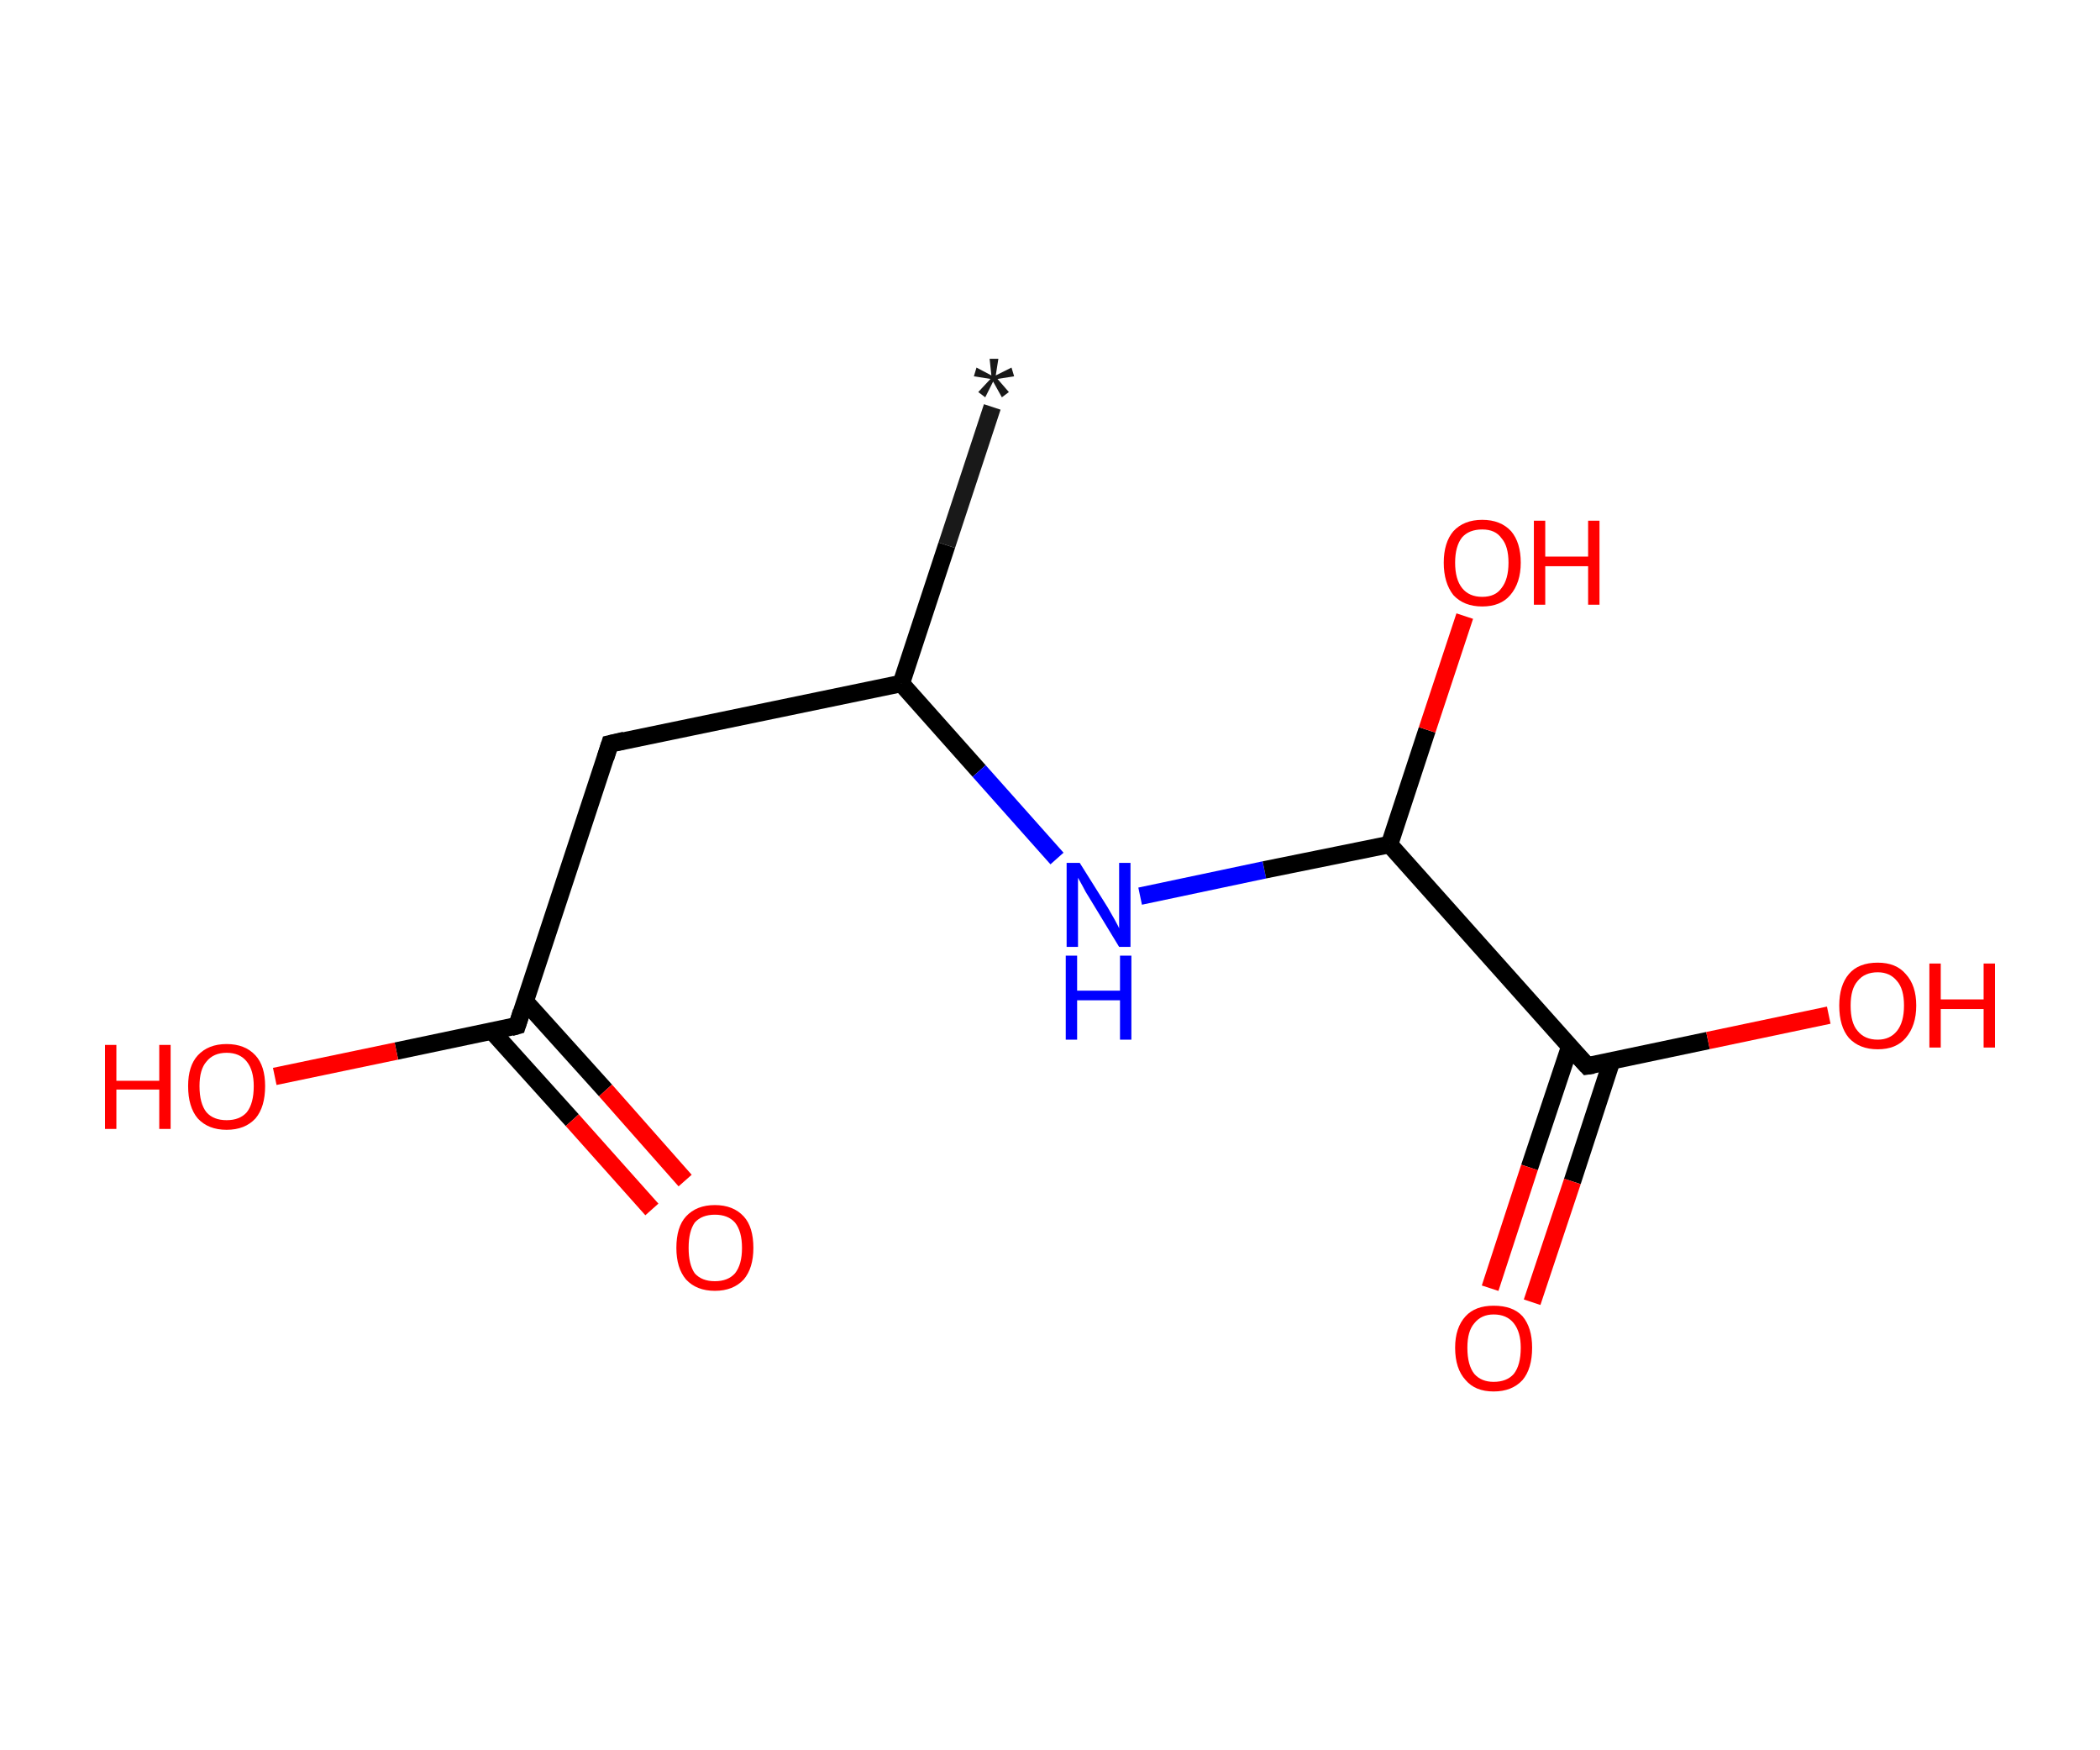 <?xml version='1.0' encoding='ASCII' standalone='yes'?>
<svg xmlns="http://www.w3.org/2000/svg" xmlns:rdkit="http://www.rdkit.org/xml" xmlns:xlink="http://www.w3.org/1999/xlink" version="1.1" baseProfile="full" xml:space="preserve" width="240px" height="200px" viewBox="0 0 240 200">
<!-- END OF HEADER -->
<rect style="opacity:1.0;fill:#FFFFFF;stroke:none" width="240.0" height="200.0" x="0.0" y="0.0"> </rect>
<path class="bond-0 atom-0 atom-1" d="M 113.4,46.5 L 108.2,62.3" style="fill:none;fill-rule:evenodd;stroke:#191919;stroke-width:2.0px;stroke-linecap:butt;stroke-linejoin:miter;stroke-opacity:1"/>
<path class="bond-0 atom-0 atom-1" d="M 108.2,62.3 L 103.0,78.1" style="fill:none;fill-rule:evenodd;stroke:#000000;stroke-width:2.0px;stroke-linecap:butt;stroke-linejoin:miter;stroke-opacity:1"/>
<path class="bond-1 atom-1 atom-2" d="M 103.0,78.1 L 69.7,85.0" style="fill:none;fill-rule:evenodd;stroke:#000000;stroke-width:2.0px;stroke-linecap:butt;stroke-linejoin:miter;stroke-opacity:1"/>
<path class="bond-2 atom-2 atom-3" d="M 69.7,85.0 L 59.1,117.2" style="fill:none;fill-rule:evenodd;stroke:#000000;stroke-width:2.0px;stroke-linecap:butt;stroke-linejoin:miter;stroke-opacity:1"/>
<path class="bond-3 atom-3 atom-4" d="M 56.2,117.8 L 65.4,128.0" style="fill:none;fill-rule:evenodd;stroke:#000000;stroke-width:2.0px;stroke-linecap:butt;stroke-linejoin:miter;stroke-opacity:1"/>
<path class="bond-3 atom-3 atom-4" d="M 65.4,128.0 L 74.5,138.2" style="fill:none;fill-rule:evenodd;stroke:#FF0000;stroke-width:2.0px;stroke-linecap:butt;stroke-linejoin:miter;stroke-opacity:1"/>
<path class="bond-3 atom-3 atom-4" d="M 60.0,114.4 L 69.2,124.6" style="fill:none;fill-rule:evenodd;stroke:#000000;stroke-width:2.0px;stroke-linecap:butt;stroke-linejoin:miter;stroke-opacity:1"/>
<path class="bond-3 atom-3 atom-4" d="M 69.2,124.6 L 78.3,134.9" style="fill:none;fill-rule:evenodd;stroke:#FF0000;stroke-width:2.0px;stroke-linecap:butt;stroke-linejoin:miter;stroke-opacity:1"/>
<path class="bond-4 atom-3 atom-5" d="M 59.1,117.2 L 45.3,120.1" style="fill:none;fill-rule:evenodd;stroke:#000000;stroke-width:2.0px;stroke-linecap:butt;stroke-linejoin:miter;stroke-opacity:1"/>
<path class="bond-4 atom-3 atom-5" d="M 45.3,120.1 L 31.4,123.0" style="fill:none;fill-rule:evenodd;stroke:#FF0000;stroke-width:2.0px;stroke-linecap:butt;stroke-linejoin:miter;stroke-opacity:1"/>
<path class="bond-5 atom-1 atom-6" d="M 103.0,78.1 L 111.9,88.1" style="fill:none;fill-rule:evenodd;stroke:#000000;stroke-width:2.0px;stroke-linecap:butt;stroke-linejoin:miter;stroke-opacity:1"/>
<path class="bond-5 atom-1 atom-6" d="M 111.9,88.1 L 120.8,98.1" style="fill:none;fill-rule:evenodd;stroke:#0000FF;stroke-width:2.0px;stroke-linecap:butt;stroke-linejoin:miter;stroke-opacity:1"/>
<path class="bond-6 atom-6 atom-7" d="M 130.3,102.4 L 144.5,99.4" style="fill:none;fill-rule:evenodd;stroke:#0000FF;stroke-width:2.0px;stroke-linecap:butt;stroke-linejoin:miter;stroke-opacity:1"/>
<path class="bond-6 atom-6 atom-7" d="M 144.5,99.4 L 158.8,96.5" style="fill:none;fill-rule:evenodd;stroke:#000000;stroke-width:2.0px;stroke-linecap:butt;stroke-linejoin:miter;stroke-opacity:1"/>
<path class="bond-7 atom-7 atom-8" d="M 158.8,96.5 L 163.1,83.4" style="fill:none;fill-rule:evenodd;stroke:#000000;stroke-width:2.0px;stroke-linecap:butt;stroke-linejoin:miter;stroke-opacity:1"/>
<path class="bond-7 atom-7 atom-8" d="M 163.1,83.4 L 167.4,70.4" style="fill:none;fill-rule:evenodd;stroke:#FF0000;stroke-width:2.0px;stroke-linecap:butt;stroke-linejoin:miter;stroke-opacity:1"/>
<path class="bond-8 atom-7 atom-9" d="M 158.8,96.5 L 181.4,121.8" style="fill:none;fill-rule:evenodd;stroke:#000000;stroke-width:2.0px;stroke-linecap:butt;stroke-linejoin:miter;stroke-opacity:1"/>
<path class="bond-9 atom-9 atom-10" d="M 179.4,119.6 L 174.8,133.4" style="fill:none;fill-rule:evenodd;stroke:#000000;stroke-width:2.0px;stroke-linecap:butt;stroke-linejoin:miter;stroke-opacity:1"/>
<path class="bond-9 atom-9 atom-10" d="M 174.8,133.4 L 170.3,147.2" style="fill:none;fill-rule:evenodd;stroke:#FF0000;stroke-width:2.0px;stroke-linecap:butt;stroke-linejoin:miter;stroke-opacity:1"/>
<path class="bond-9 atom-9 atom-10" d="M 184.2,121.2 L 179.7,135.0" style="fill:none;fill-rule:evenodd;stroke:#000000;stroke-width:2.0px;stroke-linecap:butt;stroke-linejoin:miter;stroke-opacity:1"/>
<path class="bond-9 atom-9 atom-10" d="M 179.7,135.0 L 175.1,148.8" style="fill:none;fill-rule:evenodd;stroke:#FF0000;stroke-width:2.0px;stroke-linecap:butt;stroke-linejoin:miter;stroke-opacity:1"/>
<path class="bond-10 atom-9 atom-11" d="M 181.4,121.8 L 195.2,118.9" style="fill:none;fill-rule:evenodd;stroke:#000000;stroke-width:2.0px;stroke-linecap:butt;stroke-linejoin:miter;stroke-opacity:1"/>
<path class="bond-10 atom-9 atom-11" d="M 195.2,118.9 L 209.0,116.0" style="fill:none;fill-rule:evenodd;stroke:#FF0000;stroke-width:2.0px;stroke-linecap:butt;stroke-linejoin:miter;stroke-opacity:1"/>
<path d="M 71.4,84.6 L 69.7,85.0 L 69.2,86.6" style="fill:none;stroke:#000000;stroke-width:2.0px;stroke-linecap:butt;stroke-linejoin:miter;stroke-opacity:1;"/>
<path d="M 59.6,115.6 L 59.1,117.2 L 58.4,117.4" style="fill:none;stroke:#000000;stroke-width:2.0px;stroke-linecap:butt;stroke-linejoin:miter;stroke-opacity:1;"/>
<path d="M 180.2,120.5 L 181.4,121.8 L 182.1,121.7" style="fill:none;stroke:#000000;stroke-width:2.0px;stroke-linecap:butt;stroke-linejoin:miter;stroke-opacity:1;"/>
<path class="atom-0" d="M 111.8 44.8 L 113.2 43.3 L 111.3 43.0 L 111.6 42.0 L 113.3 42.9 L 113.1 41.0 L 114.1 41.0 L 113.8 42.9 L 115.6 42.0 L 115.9 43.0 L 114.0 43.3 L 115.3 44.8 L 114.5 45.4 L 113.5 43.6 L 112.6 45.4 L 111.8 44.8 " fill="#191919"/>
<path class="atom-4" d="M 77.3 142.6 Q 77.3 140.2, 78.4 139.0 Q 79.6 137.7, 81.7 137.7 Q 83.8 137.7, 85.0 139.0 Q 86.1 140.2, 86.1 142.6 Q 86.1 144.9, 85.0 146.2 Q 83.8 147.5, 81.7 147.5 Q 79.6 147.5, 78.4 146.2 Q 77.3 144.9, 77.3 142.6 M 81.7 146.4 Q 83.2 146.4, 84.0 145.5 Q 84.8 144.5, 84.8 142.6 Q 84.8 140.7, 84.0 139.7 Q 83.2 138.8, 81.7 138.8 Q 80.2 138.8, 79.4 139.7 Q 78.7 140.7, 78.7 142.6 Q 78.7 144.5, 79.4 145.5 Q 80.2 146.4, 81.7 146.4 " fill="#FF0000"/>
<path class="atom-5" d="M 12.0 119.4 L 13.3 119.4 L 13.3 123.5 L 18.2 123.5 L 18.2 119.4 L 19.5 119.4 L 19.5 129.0 L 18.2 129.0 L 18.2 124.5 L 13.3 124.5 L 13.3 129.0 L 12.0 129.0 L 12.0 119.4 " fill="#FF0000"/>
<path class="atom-5" d="M 21.5 124.1 Q 21.5 121.8, 22.6 120.6 Q 23.8 119.3, 25.9 119.3 Q 28.0 119.3, 29.2 120.6 Q 30.3 121.8, 30.3 124.1 Q 30.3 126.5, 29.2 127.8 Q 28.0 129.1, 25.9 129.1 Q 23.8 129.1, 22.6 127.8 Q 21.5 126.5, 21.5 124.1 M 25.9 128.0 Q 27.4 128.0, 28.2 127.1 Q 29.0 126.1, 29.0 124.1 Q 29.0 122.3, 28.2 121.3 Q 27.4 120.3, 25.9 120.3 Q 24.4 120.3, 23.6 121.3 Q 22.8 122.2, 22.8 124.1 Q 22.8 126.1, 23.6 127.1 Q 24.4 128.0, 25.9 128.0 " fill="#FF0000"/>
<path class="atom-6" d="M 123.4 98.6 L 126.6 103.7 Q 126.9 104.2, 127.4 105.1 Q 127.9 106.0, 127.9 106.1 L 127.9 98.6 L 129.2 98.6 L 129.2 108.2 L 127.9 108.2 L 124.5 102.6 Q 124.1 102.0, 123.7 101.2 Q 123.3 100.5, 123.2 100.3 L 123.2 108.2 L 121.9 108.2 L 121.9 98.6 L 123.4 98.6 " fill="#0000FF"/>
<path class="atom-6" d="M 121.8 109.2 L 123.1 109.2 L 123.1 113.2 L 128.0 113.2 L 128.0 109.2 L 129.3 109.2 L 129.3 118.8 L 128.0 118.8 L 128.0 114.3 L 123.1 114.3 L 123.1 118.8 L 121.8 118.8 L 121.8 109.2 " fill="#0000FF"/>
<path class="atom-8" d="M 165.0 64.3 Q 165.0 62.0, 166.1 60.7 Q 167.3 59.4, 169.4 59.4 Q 171.5 59.4, 172.7 60.7 Q 173.8 62.0, 173.8 64.3 Q 173.8 66.6, 172.6 68.0 Q 171.5 69.3, 169.4 69.3 Q 167.3 69.3, 166.1 68.0 Q 165.0 66.6, 165.0 64.3 M 169.4 68.2 Q 170.9 68.2, 171.6 67.2 Q 172.4 66.2, 172.4 64.3 Q 172.4 62.4, 171.6 61.5 Q 170.9 60.5, 169.4 60.5 Q 167.9 60.5, 167.1 61.4 Q 166.3 62.4, 166.3 64.3 Q 166.3 66.2, 167.1 67.2 Q 167.9 68.2, 169.4 68.2 " fill="#FF0000"/>
<path class="atom-8" d="M 175.3 59.5 L 176.6 59.5 L 176.6 63.6 L 181.5 63.6 L 181.5 59.5 L 182.8 59.5 L 182.8 69.1 L 181.5 69.1 L 181.5 64.7 L 176.6 64.7 L 176.6 69.1 L 175.3 69.1 L 175.3 59.5 " fill="#FF0000"/>
<path class="atom-10" d="M 166.3 154.0 Q 166.3 151.7, 167.5 150.4 Q 168.6 149.2, 170.7 149.2 Q 172.9 149.2, 174.0 150.4 Q 175.1 151.7, 175.1 154.0 Q 175.1 156.4, 174.0 157.7 Q 172.8 159.0, 170.7 159.0 Q 168.6 159.0, 167.5 157.7 Q 166.3 156.4, 166.3 154.0 M 170.7 157.9 Q 172.2 157.9, 173.0 157.0 Q 173.8 156.0, 173.8 154.0 Q 173.8 152.2, 173.0 151.2 Q 172.2 150.2, 170.7 150.2 Q 169.3 150.2, 168.5 151.2 Q 167.7 152.1, 167.7 154.0 Q 167.7 156.0, 168.5 157.0 Q 169.3 157.9, 170.7 157.9 " fill="#FF0000"/>
<path class="atom-11" d="M 210.2 114.9 Q 210.2 112.6, 211.3 111.3 Q 212.4 110.0, 214.6 110.0 Q 216.7 110.0, 217.8 111.3 Q 219.0 112.6, 219.0 114.9 Q 219.0 117.2, 217.8 118.6 Q 216.7 119.9, 214.6 119.9 Q 212.5 119.9, 211.3 118.6 Q 210.2 117.3, 210.2 114.9 M 214.6 118.8 Q 216.0 118.8, 216.8 117.8 Q 217.6 116.8, 217.6 114.9 Q 217.6 113.0, 216.8 112.1 Q 216.0 111.1, 214.6 111.1 Q 213.1 111.1, 212.3 112.1 Q 211.5 113.0, 211.5 114.9 Q 211.5 116.9, 212.3 117.8 Q 213.1 118.8, 214.6 118.8 " fill="#FF0000"/>
<path class="atom-11" d="M 220.5 110.1 L 221.8 110.1 L 221.8 114.2 L 226.7 114.2 L 226.7 110.1 L 228.0 110.1 L 228.0 119.7 L 226.7 119.7 L 226.7 115.3 L 221.8 115.3 L 221.8 119.7 L 220.5 119.7 L 220.5 110.1 " fill="#FF0000"/>
</svg>
